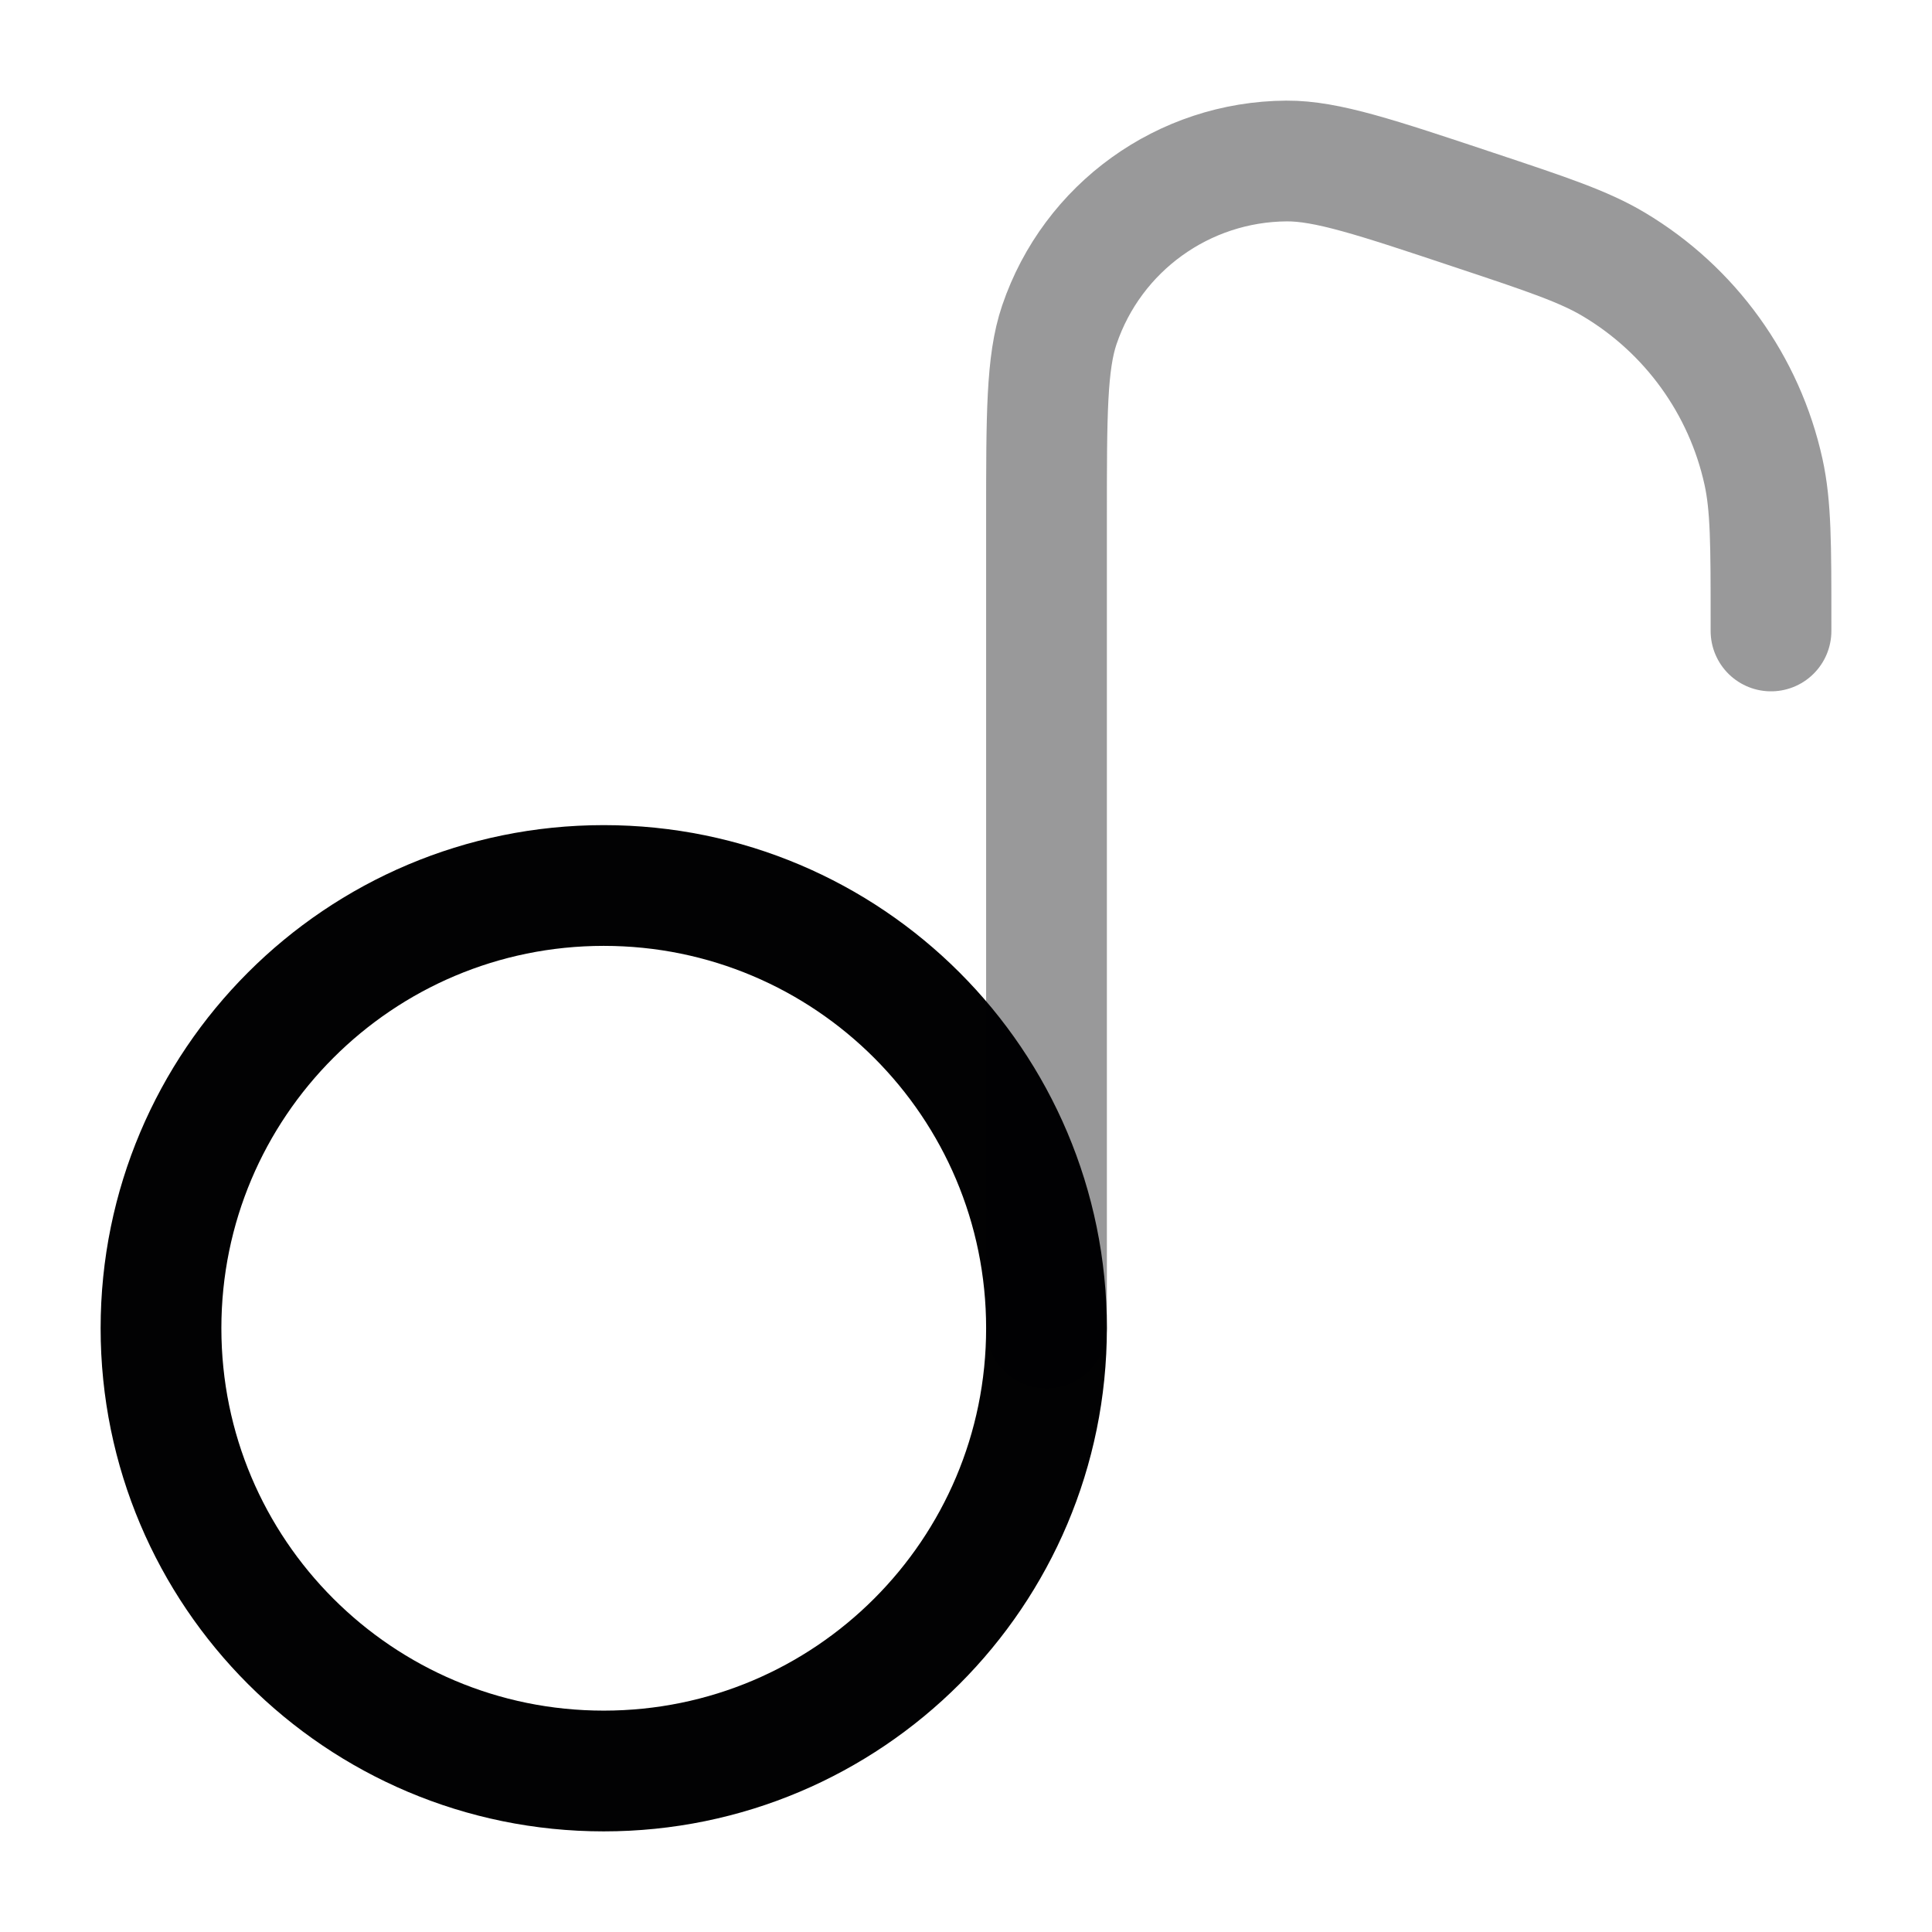<svg width="24" height="24" viewBox="0 0 24 24" fill="none" xmlns="http://www.w3.org/2000/svg">
<path d="M2 16.5C2 19.538 4.462 22 7.5 22C10.538 22 13 19.538 13 16.5C13 13.462 10.538 11 7.5 11C4.462 11 2 13.462 2 16.5Z" stroke="#020203" stroke-width="1.5" stroke-linecap="round"/>
<path opacity="0.4" d="M13 16.498V6.442C13 5.15 13 4.504 13.16 4.034C13.571 2.824 14.704 2.008 15.982 2C16.478 1.997 17.091 2.201 18.317 2.61C19.224 2.912 19.677 3.063 20.05 3.286C20.998 3.852 21.67 4.784 21.907 5.862C22 6.286 22 6.764 22 7.72V7.838" stroke="#020203" stroke-width="1.5" stroke-linecap="round"/>
</svg>
